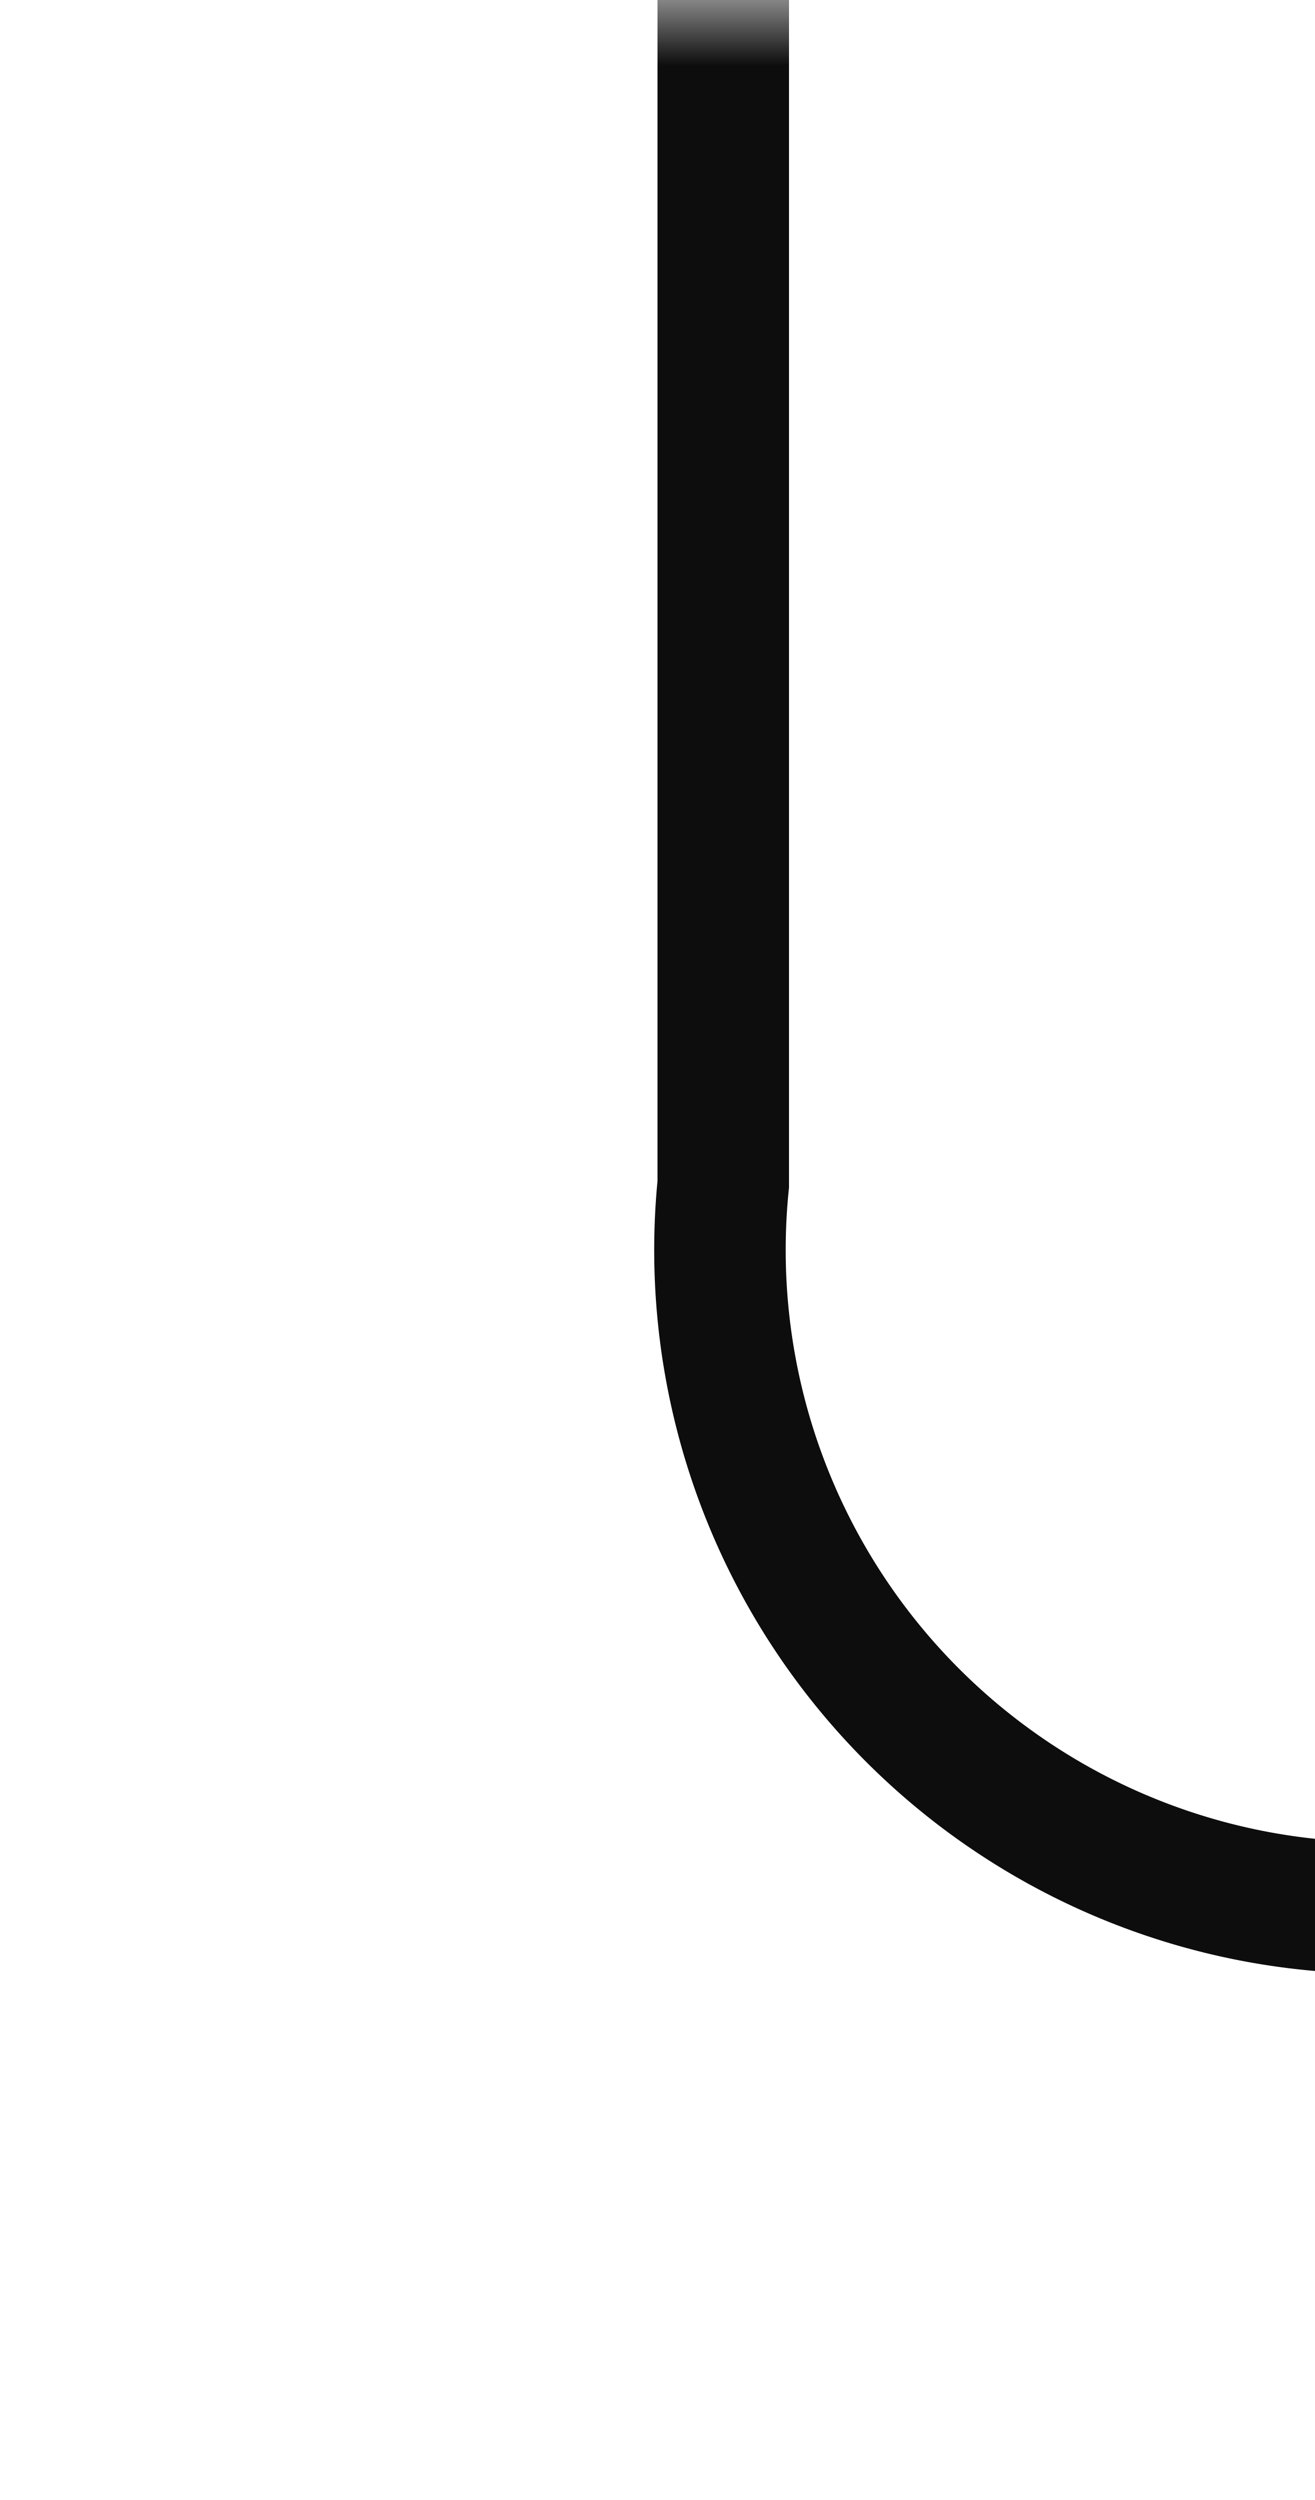 ﻿<?xml version="1.0" encoding="utf-8"?>
<svg version="1.1" xmlns:xlink="http://www.w3.org/1999/xlink" width="10px" height="19px" preserveAspectRatio="xMidYMin meet" viewBox="849 416  8 19" xmlns="http://www.w3.org/2000/svg">
  <defs>
    <mask fill="white" id="clip803">
      <path d="M 1061.5 418  L 1130.5 418  L 1130.5 442  L 1061.5 442  Z M 850 416  L 1352 416  L 1352 449  L 850 449  Z " fill-rule="evenodd" />
    </mask>
  </defs>
  <path d="M 853.5 416  L 853.5 425  A 5 5 0 0 0 858.5 430.5 L 1338 430.5  A 5 5 0 0 1 1343.5 435.5 L 1343.5 435  " stroke-width="1" stroke="#0d0d0d" fill="none" mask="url(#clip803)" />
  <path d="M 1337.2 434  L 1343.5 440  L 1349.8 434  L 1337.2 434  Z " fill-rule="nonzero" fill="#0d0d0d" stroke="none" mask="url(#clip803)" />
</svg>